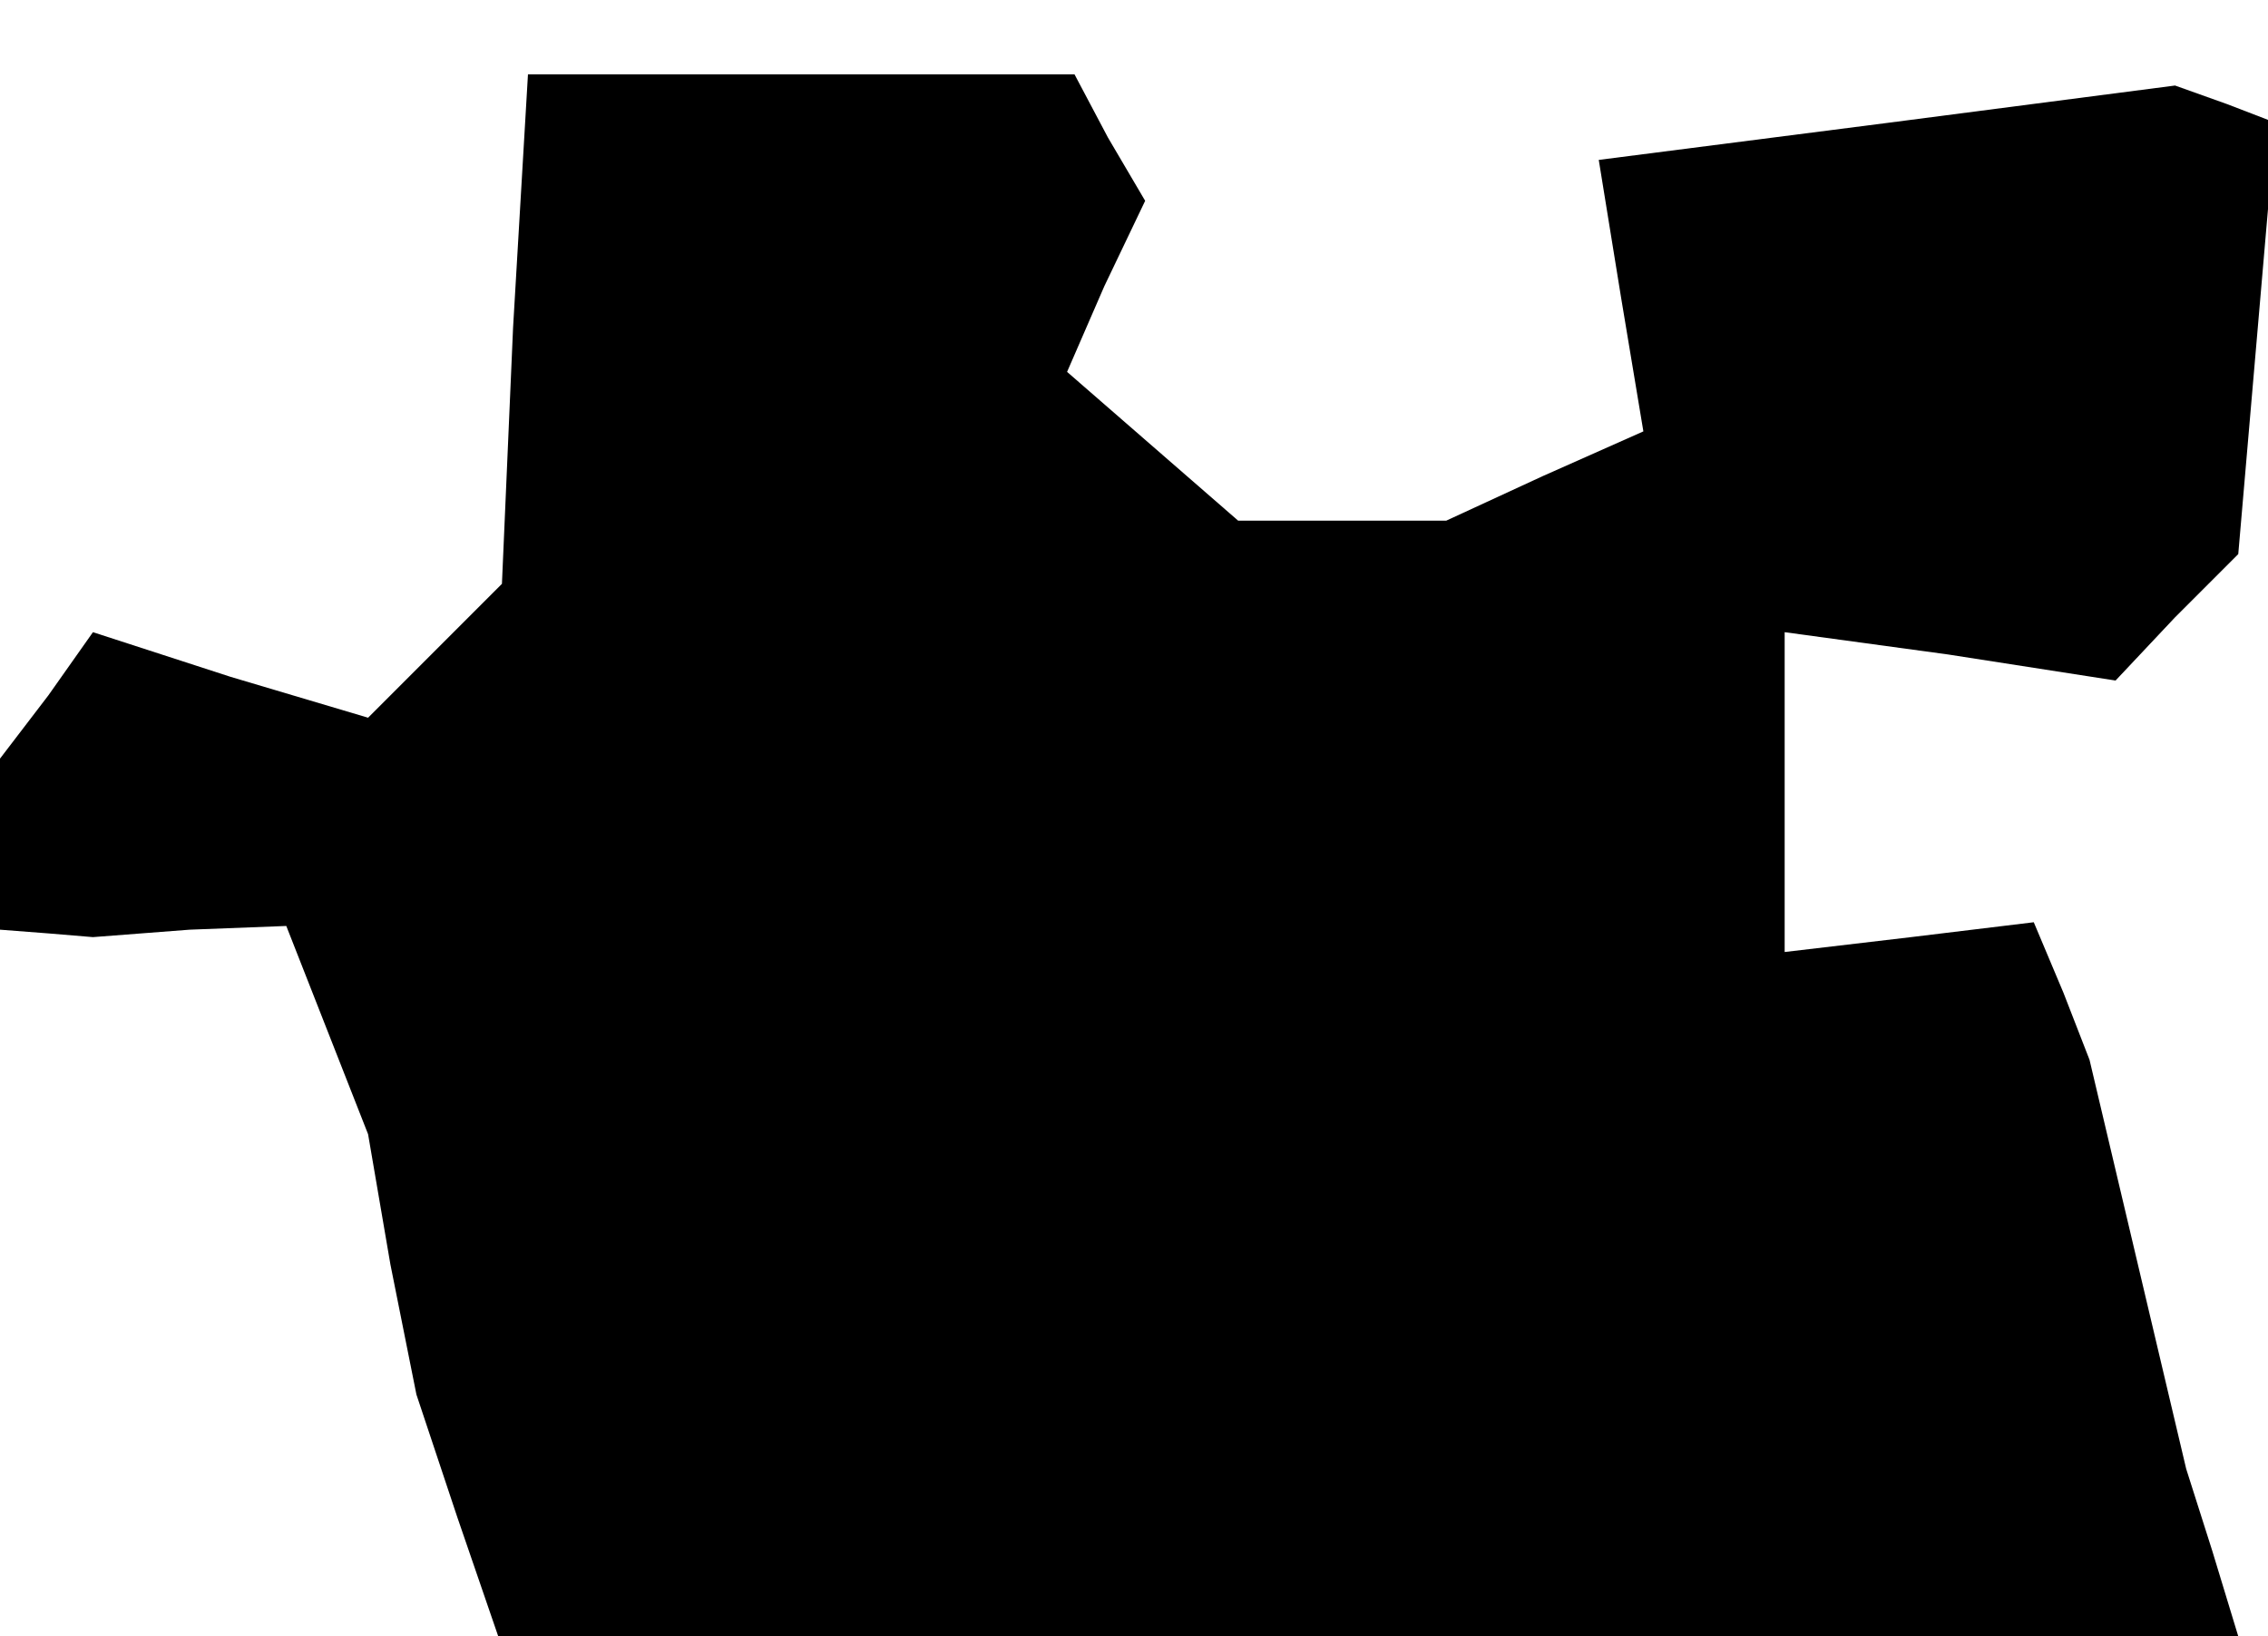 <?xml version="1.0" standalone="no"?>
<!DOCTYPE svg PUBLIC "-//W3C//DTD SVG 20010904//EN"
 "http://www.w3.org/TR/2001/REC-SVG-20010904/DTD/svg10.dtd">
<svg version="1.0" xmlns="http://www.w3.org/2000/svg"
 width="61pt" height="44pt" viewBox="0 0 61 44"
 preserveAspectRatio="xMidYMid meet">
<g transform="translate(0,44) scale(0.1,-0.1)"
fill="#000000" stroke="none">
<path d="M138 352 l-3 -69 -18 -18 -18 -18 -37 11 -37 12 -12 -17 -13 -17 0
-23 0 -23 13 -1 12 -1 26 2 26 1 11 -28 11 -28 6 -35 7 -35 11 -33 11 -32 234
0 234 0 -7 23 -7 22 -13 55 -13 55 -7 18 -8 19 -33 -4 -34 -4 0 43 0 43 44 -6
45 -7 16 17 17 17 5 58 5 58 -13 5 -14 5 -77 -10 -78 -10 6 -37 6 -36 -27 -12
-26 -12 -28 0 -28 0 -23 20 -23 20 10 23 11 23 -10 17 -9 17 -73 0 -74 0 -4
-68z"/>
</g>
</svg>
